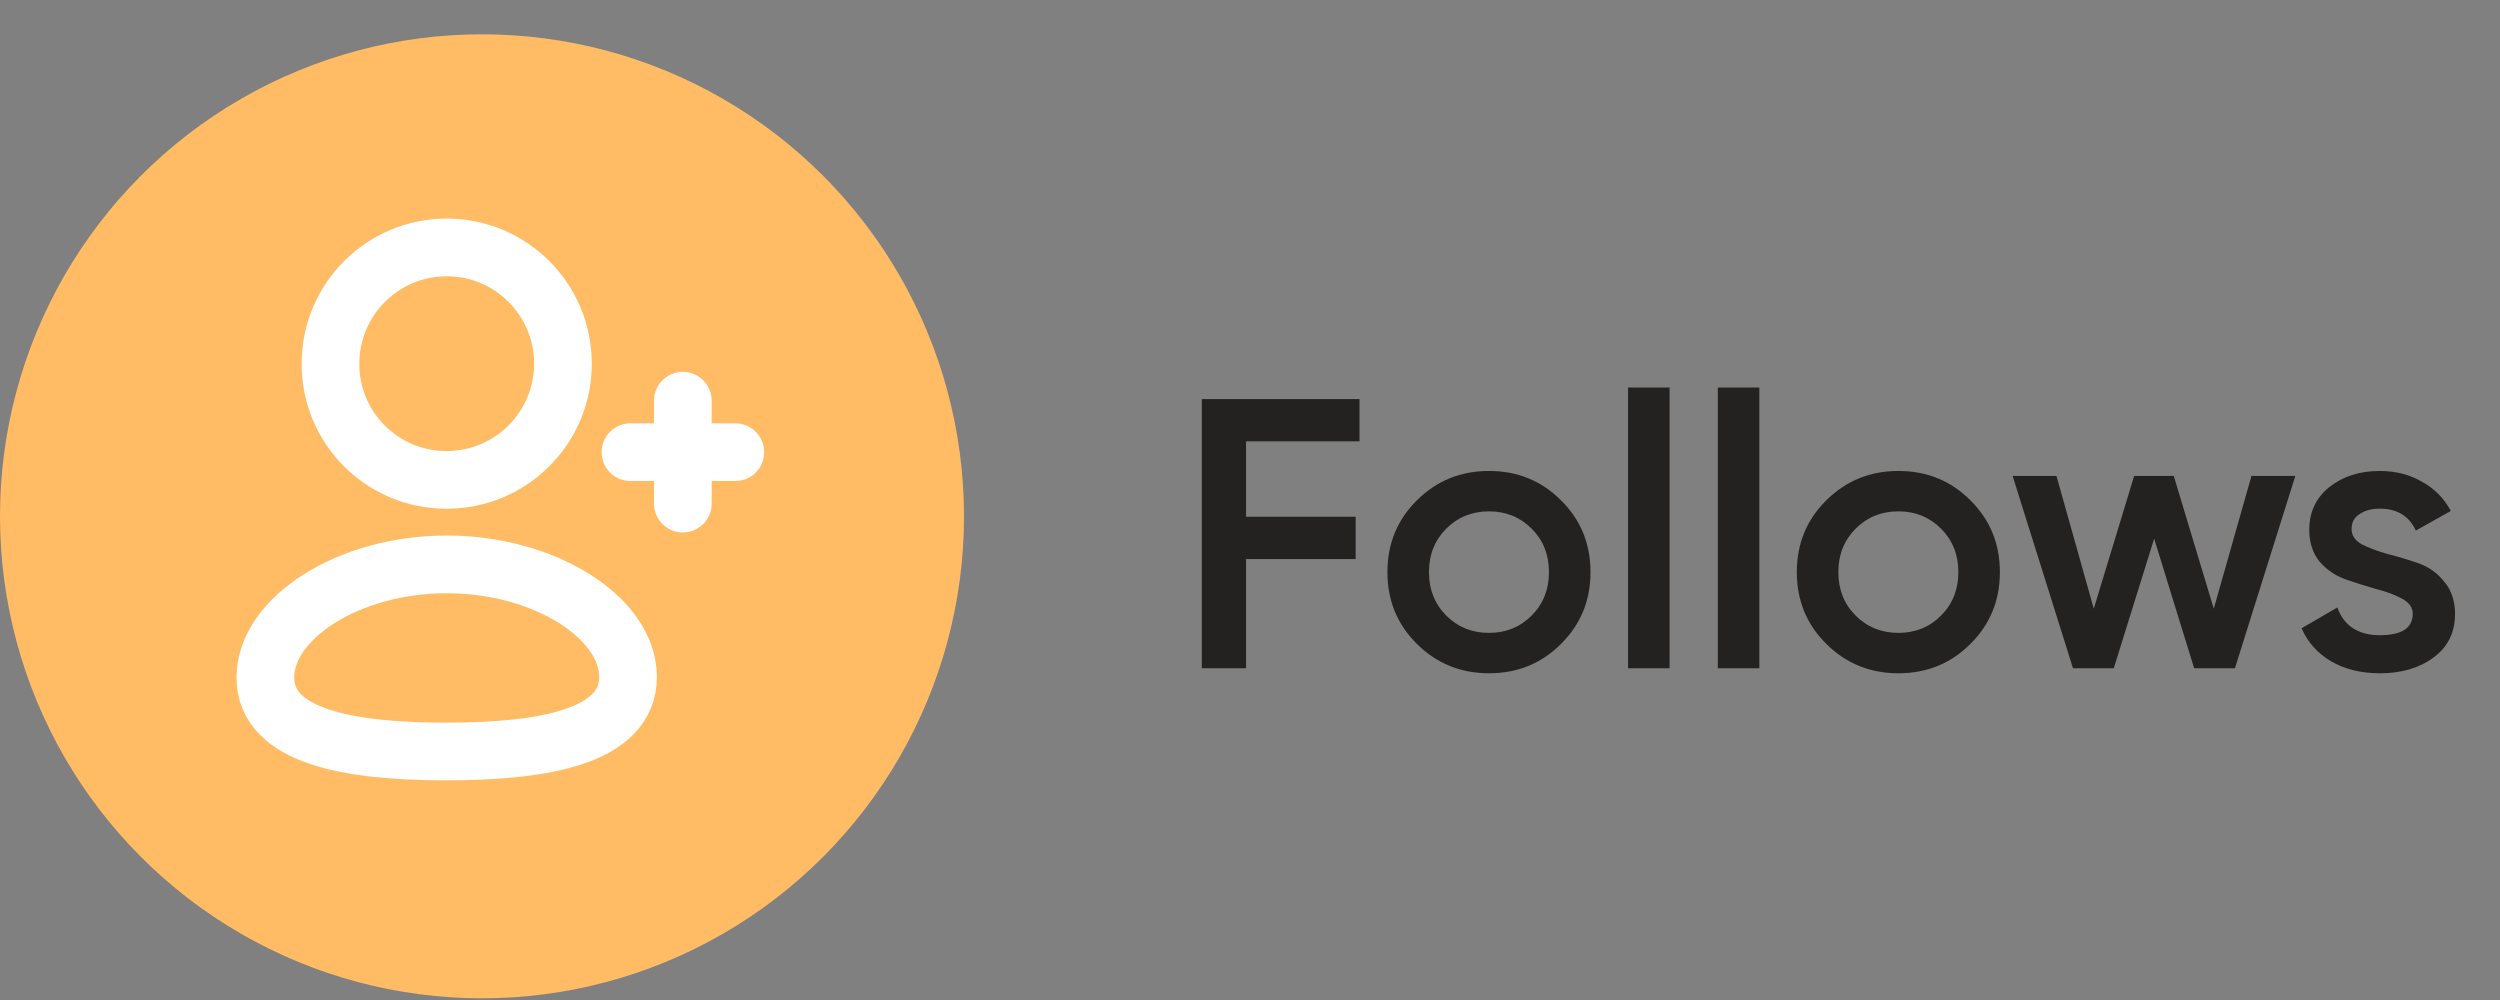 <svg width="65" height="26" viewBox="0 0 65 26" fill="none" xmlns="http://www.w3.org/2000/svg">
<rect x="0" y="0" width="65" height="26" fill="#808080" stroke="none"/>
<path d="M35.347 11.475H32.397V13.435H35.247V14.535H32.397V17.375H31.247V10.375H35.347V11.475ZM38.713 17.505C37.979 17.505 37.356 17.252 36.843 16.745C36.329 16.238 36.073 15.615 36.073 14.875C36.073 14.135 36.329 13.511 36.843 13.005C37.356 12.498 37.979 12.245 38.713 12.245C39.453 12.245 40.076 12.498 40.583 13.005C41.096 13.511 41.353 14.135 41.353 14.875C41.353 15.615 41.096 16.238 40.583 16.745C40.076 17.252 39.453 17.505 38.713 17.505ZM37.603 16.005C37.903 16.305 38.273 16.455 38.713 16.455C39.153 16.455 39.523 16.305 39.823 16.005C40.123 15.705 40.273 15.328 40.273 14.875C40.273 14.421 40.123 14.045 39.823 13.745C39.523 13.445 39.153 13.295 38.713 13.295C38.273 13.295 37.903 13.445 37.603 13.745C37.303 14.045 37.153 14.421 37.153 14.875C37.153 15.328 37.303 15.705 37.603 16.005ZM42.329 17.375V10.075H43.409V17.375H42.329ZM44.663 17.375V10.075H45.743V17.375H44.663ZM49.357 17.505C48.624 17.505 48.001 17.252 47.487 16.745C46.974 16.238 46.717 15.615 46.717 14.875C46.717 14.135 46.974 13.511 47.487 13.005C48.001 12.498 48.624 12.245 49.357 12.245C50.097 12.245 50.721 12.498 51.227 13.005C51.74 13.511 51.997 14.135 51.997 14.875C51.997 15.615 51.74 16.238 51.227 16.745C50.721 17.252 50.097 17.505 49.357 17.505ZM48.247 16.005C48.547 16.305 48.917 16.455 49.357 16.455C49.797 16.455 50.167 16.305 50.467 16.005C50.767 15.705 50.917 15.328 50.917 14.875C50.917 14.421 50.767 14.045 50.467 13.745C50.167 13.445 49.797 13.295 49.357 13.295C48.917 13.295 48.547 13.445 48.247 13.745C47.947 14.045 47.797 14.421 47.797 14.875C47.797 15.328 47.947 15.705 48.247 16.005ZM58.538 12.375H59.678L58.108 17.375H57.048L56.008 14.005L54.958 17.375H53.898L52.328 12.375H53.468L54.438 15.825L55.488 12.375H56.518L57.558 15.825L58.538 12.375ZM61.141 13.755C61.141 13.921 61.231 14.055 61.411 14.155C61.598 14.248 61.821 14.332 62.081 14.405C62.348 14.472 62.614 14.552 62.881 14.645C63.148 14.738 63.371 14.898 63.551 15.125C63.738 15.345 63.831 15.625 63.831 15.965C63.831 16.445 63.644 16.822 63.271 17.095C62.904 17.368 62.441 17.505 61.881 17.505C61.388 17.505 60.964 17.401 60.611 17.195C60.258 16.988 60.001 16.701 59.841 16.335L60.771 15.795C60.944 16.275 61.314 16.515 61.881 16.515C62.448 16.515 62.731 16.328 62.731 15.955C62.731 15.795 62.638 15.665 62.451 15.565C62.271 15.465 62.048 15.382 61.781 15.315C61.521 15.242 61.258 15.158 60.991 15.065C60.724 14.972 60.498 14.818 60.311 14.605C60.131 14.385 60.041 14.108 60.041 13.775C60.041 13.315 60.214 12.945 60.561 12.665C60.914 12.385 61.351 12.245 61.871 12.245C62.284 12.245 62.651 12.338 62.971 12.525C63.298 12.705 63.548 12.958 63.721 13.285L62.811 13.795C62.638 13.415 62.324 13.225 61.871 13.225C61.664 13.225 61.491 13.271 61.351 13.365C61.211 13.451 61.141 13.582 61.141 13.755Z" fill="#242121"/>
<circle cx="12.532" cy="13.424" r="12.532" fill="#FFBC65"/>
<path fill-rule="evenodd" clip-rule="evenodd" d="M11.615 19.539C9.072 19.539 6.9 19.154 6.9 17.614C6.9 16.074 9.058 14.674 11.615 14.674C14.158 14.674 16.329 16.061 16.329 17.6C16.329 19.14 14.171 19.539 11.615 19.539Z" stroke="white" stroke-width="1.5" stroke-linecap="round" stroke-linejoin="round"/>
<path fill-rule="evenodd" clip-rule="evenodd" d="M11.615 12.477C13.284 12.477 14.637 11.124 14.637 9.455C14.637 7.786 13.284 6.433 11.615 6.433C9.946 6.433 8.593 7.786 8.593 9.455C8.587 11.118 9.931 12.471 11.594 12.477H11.615Z" stroke="white" stroke-width="1.5" stroke-linecap="round" stroke-linejoin="round"/>
<path d="M17.754 10.419V13.093" stroke="white" stroke-width="1.5" stroke-linecap="round" stroke-linejoin="round"/>
<path d="M19.118 11.756H16.392" stroke="white" stroke-width="1.5" stroke-linecap="round" stroke-linejoin="round"/>
</svg>
